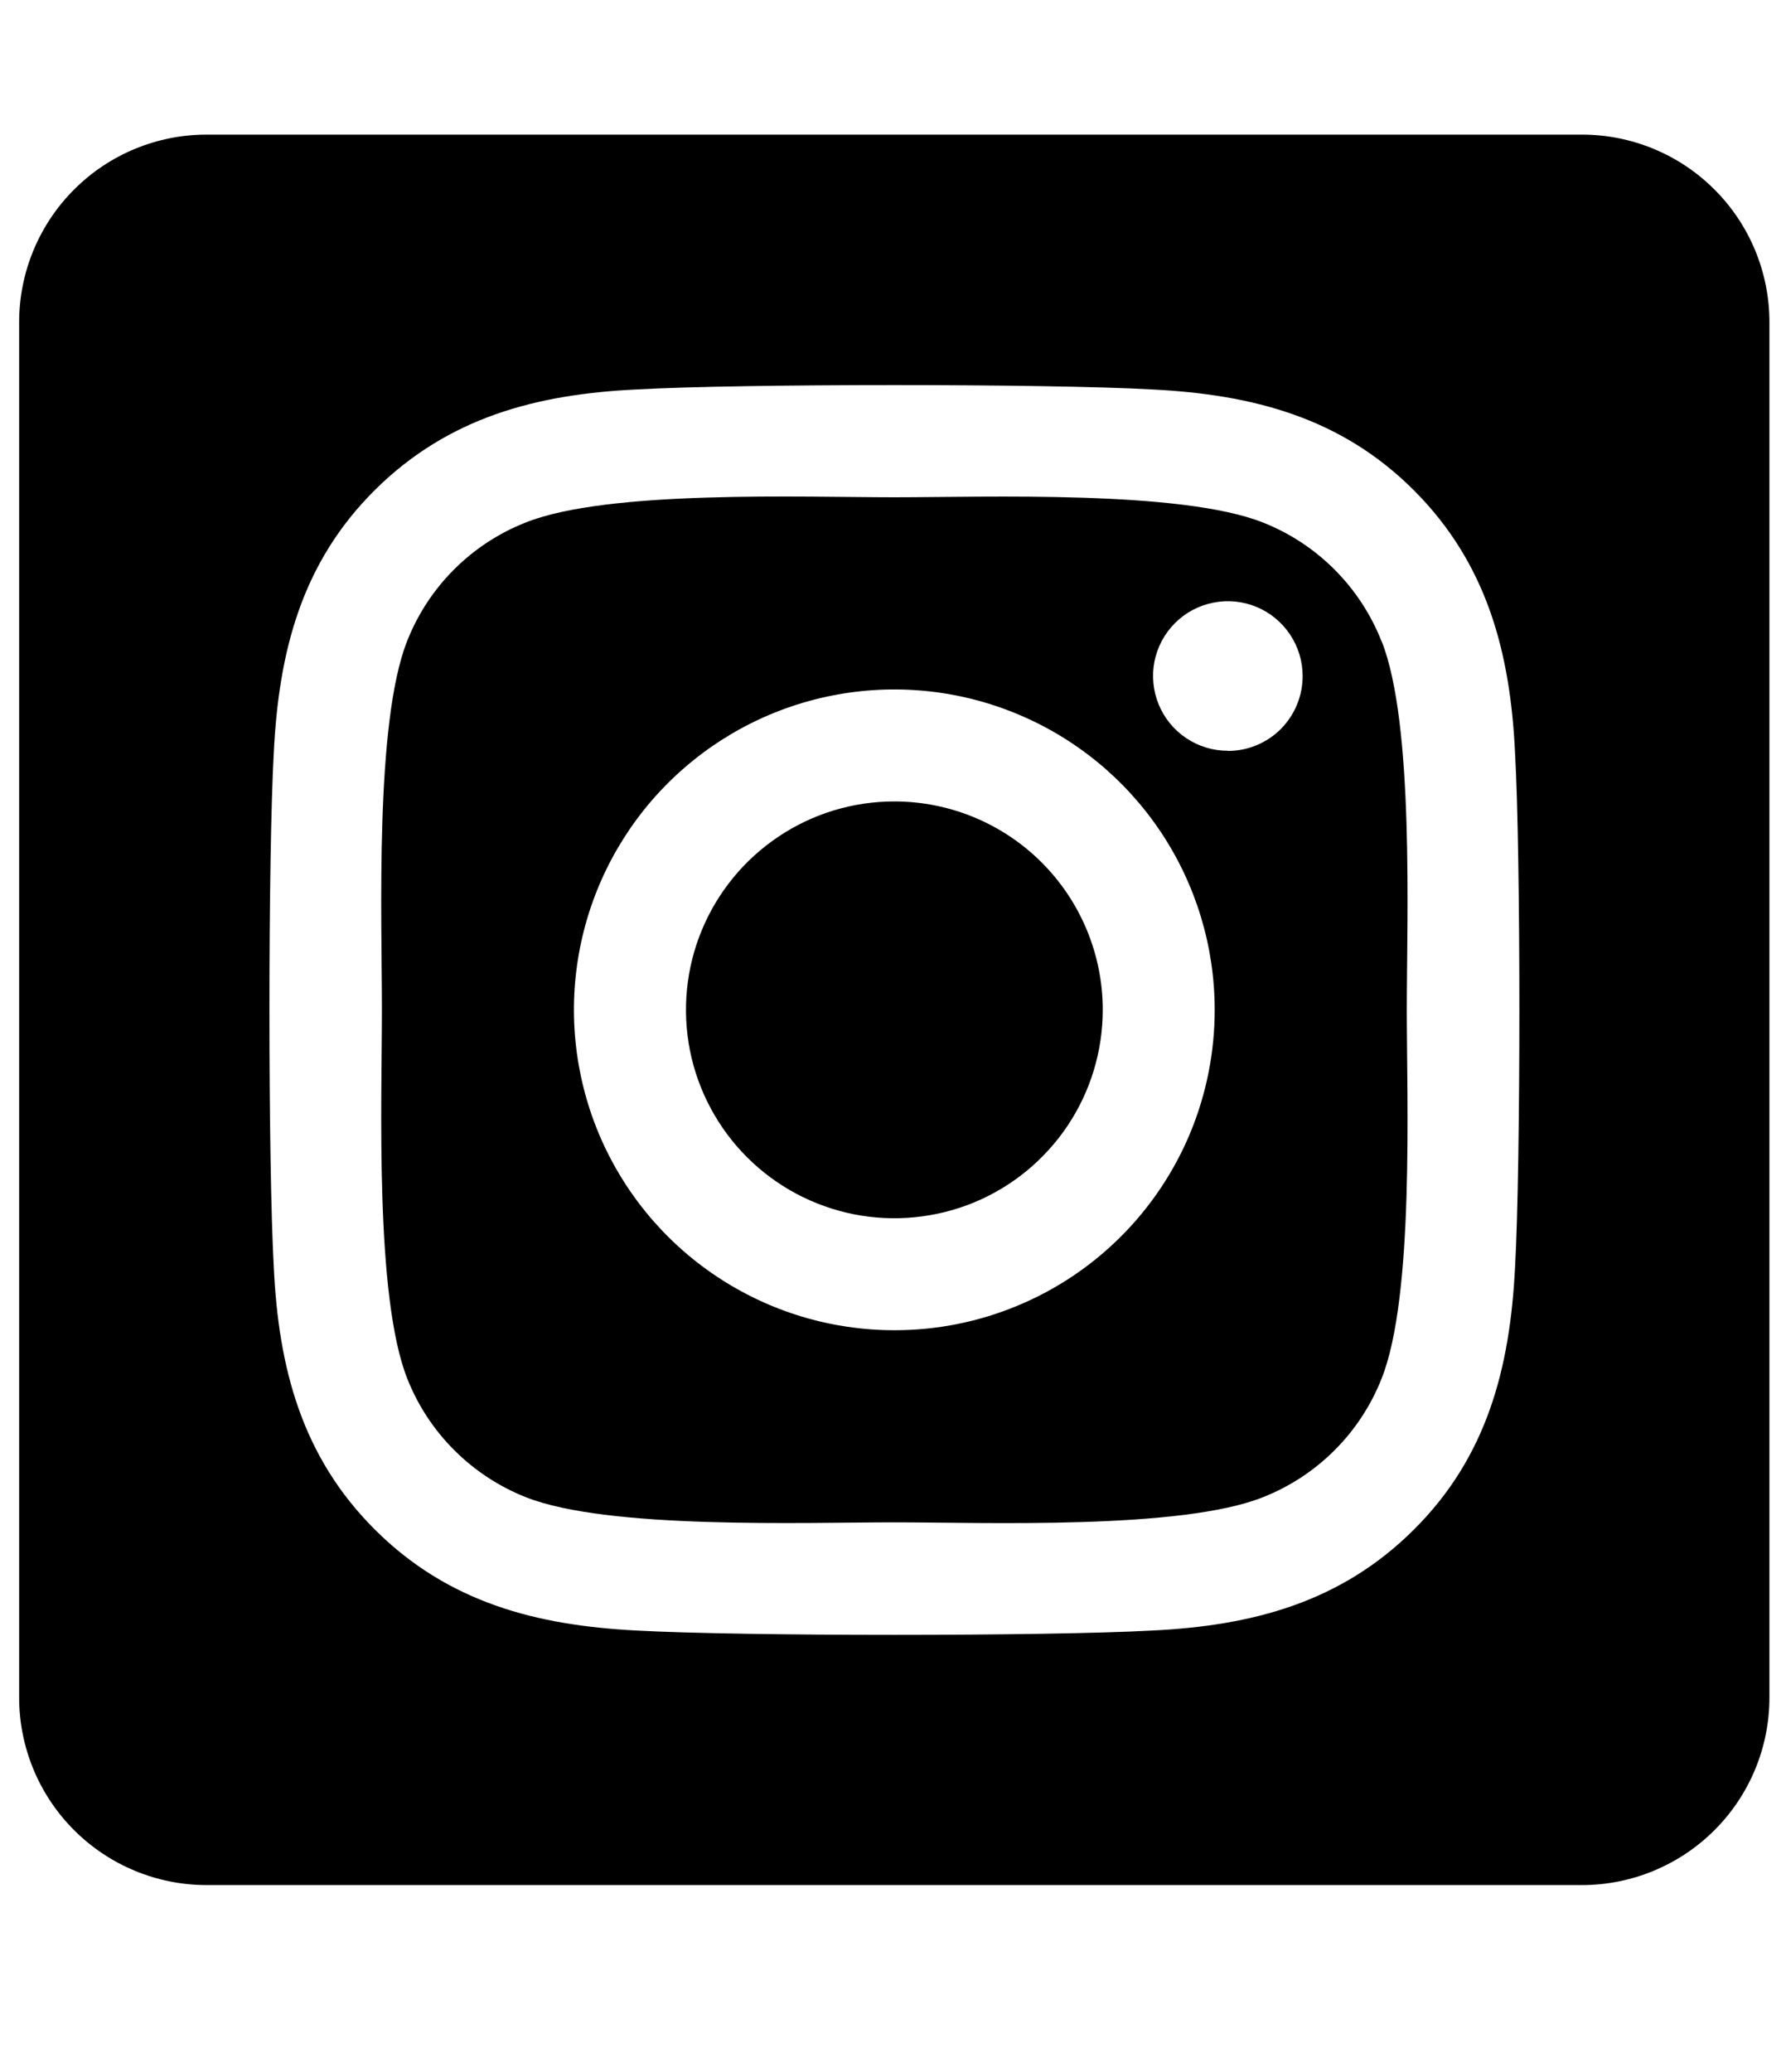 <svg width="25" height="29" viewBox="0 0 25 29" fill="none" xmlns="http://www.w3.org/2000/svg">
<path d="M12.518 11.217C11.941 11.217 11.377 11.388 10.898 11.709C10.418 12.03 10.045 12.485 9.824 13.018C9.603 13.551 9.546 14.138 9.658 14.704C9.771 15.269 10.049 15.789 10.457 16.197C10.865 16.605 11.385 16.882 11.951 16.995C12.516 17.107 13.103 17.049 13.636 16.829C14.169 16.608 14.624 16.234 14.945 15.754C15.265 15.275 15.436 14.711 15.436 14.134C15.436 13.36 15.128 12.618 14.581 12.071C14.034 11.524 13.292 11.217 12.518 11.217ZM19.338 8.975C19.19 8.598 18.965 8.256 18.679 7.97C18.393 7.684 18.052 7.46 17.675 7.312C16.527 6.858 13.792 6.96 12.518 6.96C11.244 6.96 8.512 6.854 7.361 7.312C6.984 7.46 6.642 7.684 6.356 7.97C6.07 8.256 5.846 8.598 5.698 8.975C5.245 10.123 5.346 12.86 5.346 14.133C5.346 15.406 5.245 18.14 5.7 19.293C5.848 19.669 6.072 20.011 6.359 20.297C6.645 20.583 6.986 20.807 7.363 20.956C8.511 21.409 11.246 21.307 12.52 21.307C13.795 21.307 16.526 21.413 17.677 20.956C18.054 20.807 18.396 20.583 18.682 20.297C18.968 20.011 19.192 19.669 19.34 19.293C19.797 18.144 19.692 15.407 19.692 14.134C19.692 12.861 19.797 10.127 19.34 8.975L19.338 8.975ZM12.518 18.618C11.631 18.618 10.764 18.355 10.027 17.862C9.289 17.37 8.715 16.669 8.375 15.85C8.036 15.03 7.947 14.129 8.12 13.259C8.293 12.389 8.72 11.59 9.347 10.963C9.974 10.336 10.773 9.909 11.643 9.736C12.513 9.563 13.415 9.651 14.234 9.991C15.054 10.33 15.754 10.905 16.247 11.642C16.74 12.38 17.003 13.247 17.003 14.134C17.003 14.723 16.888 15.306 16.663 15.851C16.438 16.395 16.107 16.89 15.691 17.306C15.274 17.723 14.78 18.053 14.235 18.278C13.691 18.503 13.107 18.619 12.518 18.618ZM17.187 10.508C16.98 10.508 16.778 10.447 16.606 10.332C16.433 10.217 16.299 10.053 16.22 9.862C16.141 9.671 16.12 9.46 16.16 9.257C16.201 9.054 16.3 8.868 16.447 8.721C16.593 8.575 16.779 8.475 16.983 8.435C17.186 8.394 17.396 8.415 17.587 8.494C17.779 8.573 17.942 8.708 18.057 8.88C18.172 9.052 18.234 9.254 18.234 9.461C18.234 9.599 18.208 9.735 18.155 9.862C18.103 9.989 18.026 10.105 17.929 10.203C17.832 10.3 17.717 10.377 17.59 10.43C17.463 10.483 17.327 10.51 17.19 10.51L17.187 10.508ZM22.143 1.884H2.893C2.197 1.884 1.529 2.16 1.037 2.653C0.545 3.145 0.268 3.813 0.268 4.509L0.268 23.759C0.268 24.455 0.545 25.123 1.037 25.615C1.529 26.107 2.197 26.384 2.893 26.384H22.143C22.839 26.384 23.507 26.107 23.999 25.615C24.492 25.123 24.768 24.455 24.768 23.759V4.509C24.768 3.813 24.492 3.145 23.999 2.653C23.507 2.16 22.839 1.884 22.143 1.884ZM21.207 17.743C21.136 19.145 20.817 20.387 19.793 21.407C18.77 22.428 17.529 22.754 16.129 22.821C14.685 22.902 10.355 22.902 8.91 22.821C7.509 22.75 6.271 22.43 5.246 21.407C4.222 20.385 3.899 19.142 3.833 17.743C3.751 16.298 3.751 11.968 3.833 10.524C3.903 9.123 4.219 7.881 5.246 6.86C6.273 5.84 7.514 5.517 8.91 5.451C10.355 5.369 14.685 5.369 16.129 5.451C17.531 5.521 18.772 5.842 19.793 6.864C20.814 7.887 21.14 9.129 21.207 10.531C21.288 11.97 21.288 16.297 21.207 17.743Z" fill="black"/>
</svg>
